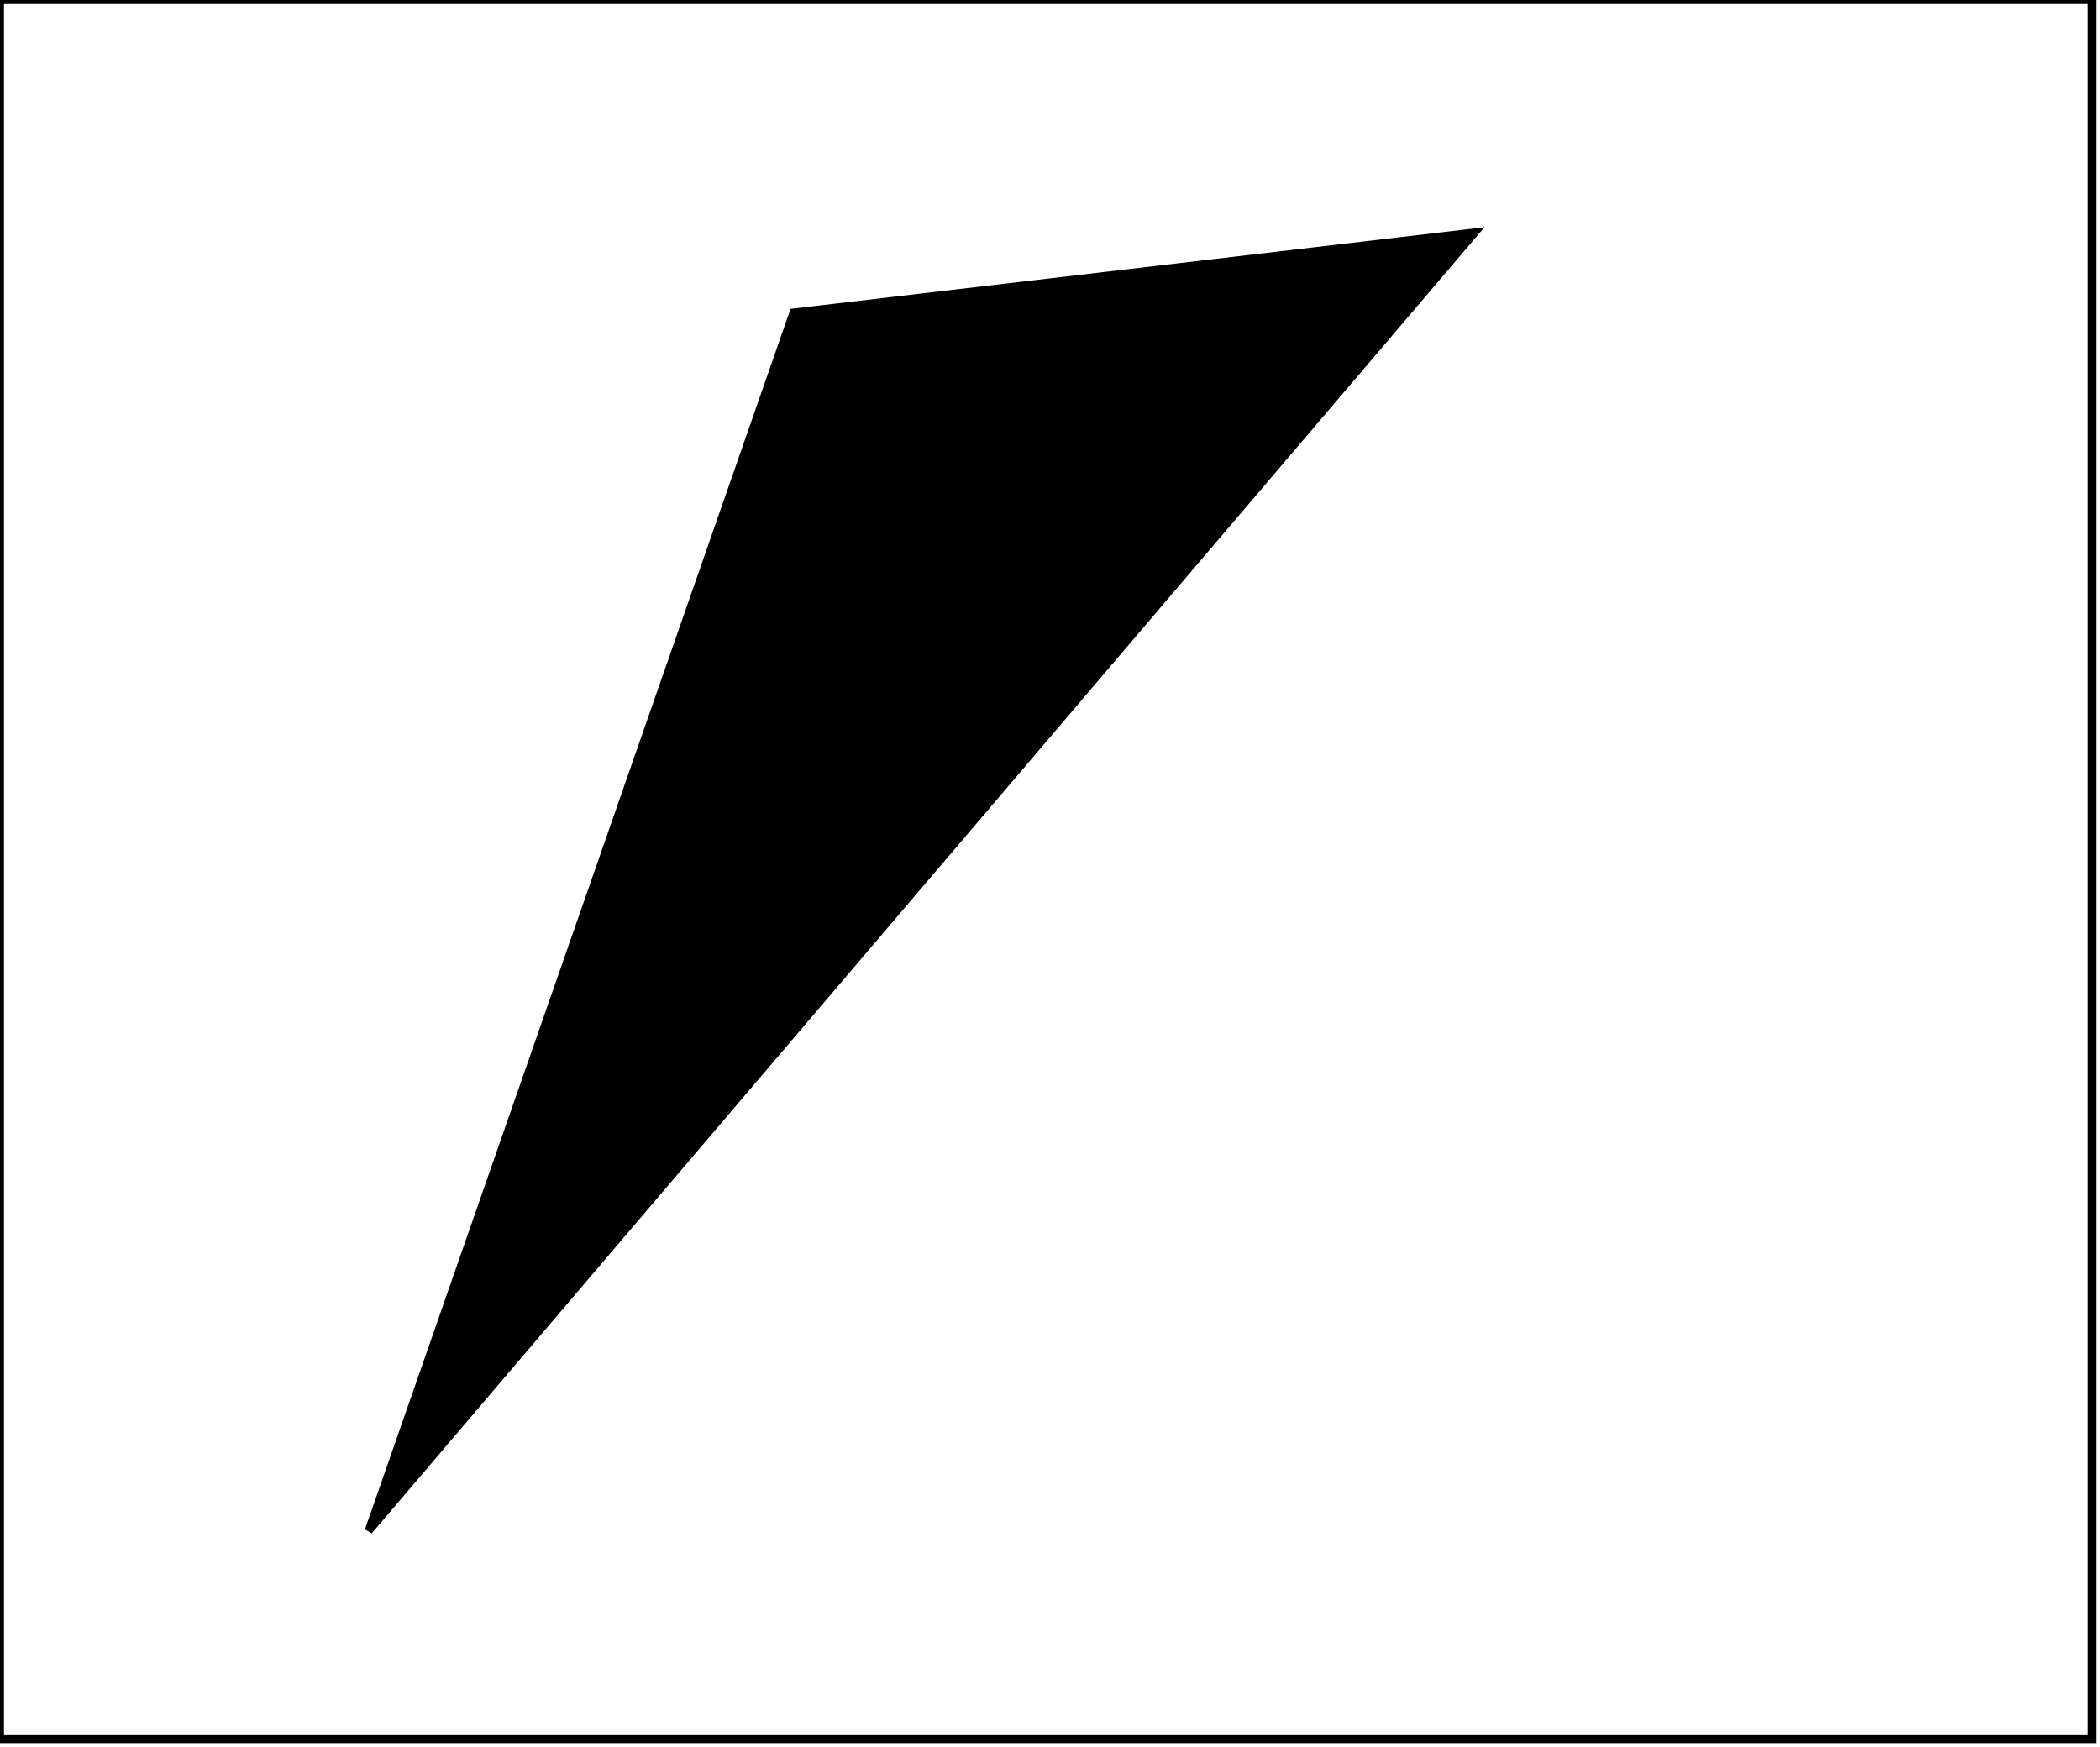 <?xml version="1.0" encoding="utf-8" ?>
<svg baseProfile="full" height="218" version="1.1" width="262" xmlns="http://www.w3.org/2000/svg" xmlns:ev="http://www.w3.org/2001/xml-events" xmlns:xlink="http://www.w3.org/1999/xlink"><defs /><rect fill="white" height="218" width="262" x="0" y="0" /><path d="M 57,173 L 56,174 L 57,174 Z" fill="none" stroke="black" stroke-width="1" /><path d="M 173,37 L 107,44 L 59,168 Z" fill="none" stroke="black" stroke-width="1" /><path d="M 184,29 L 46,191 L 99,39 Z" fill="black" stroke="black" stroke-width="1" /><path d="M 0,0 L 0,217 L 261,217 L 261,0 Z" fill="none" stroke="black" stroke-width="1" /></svg>